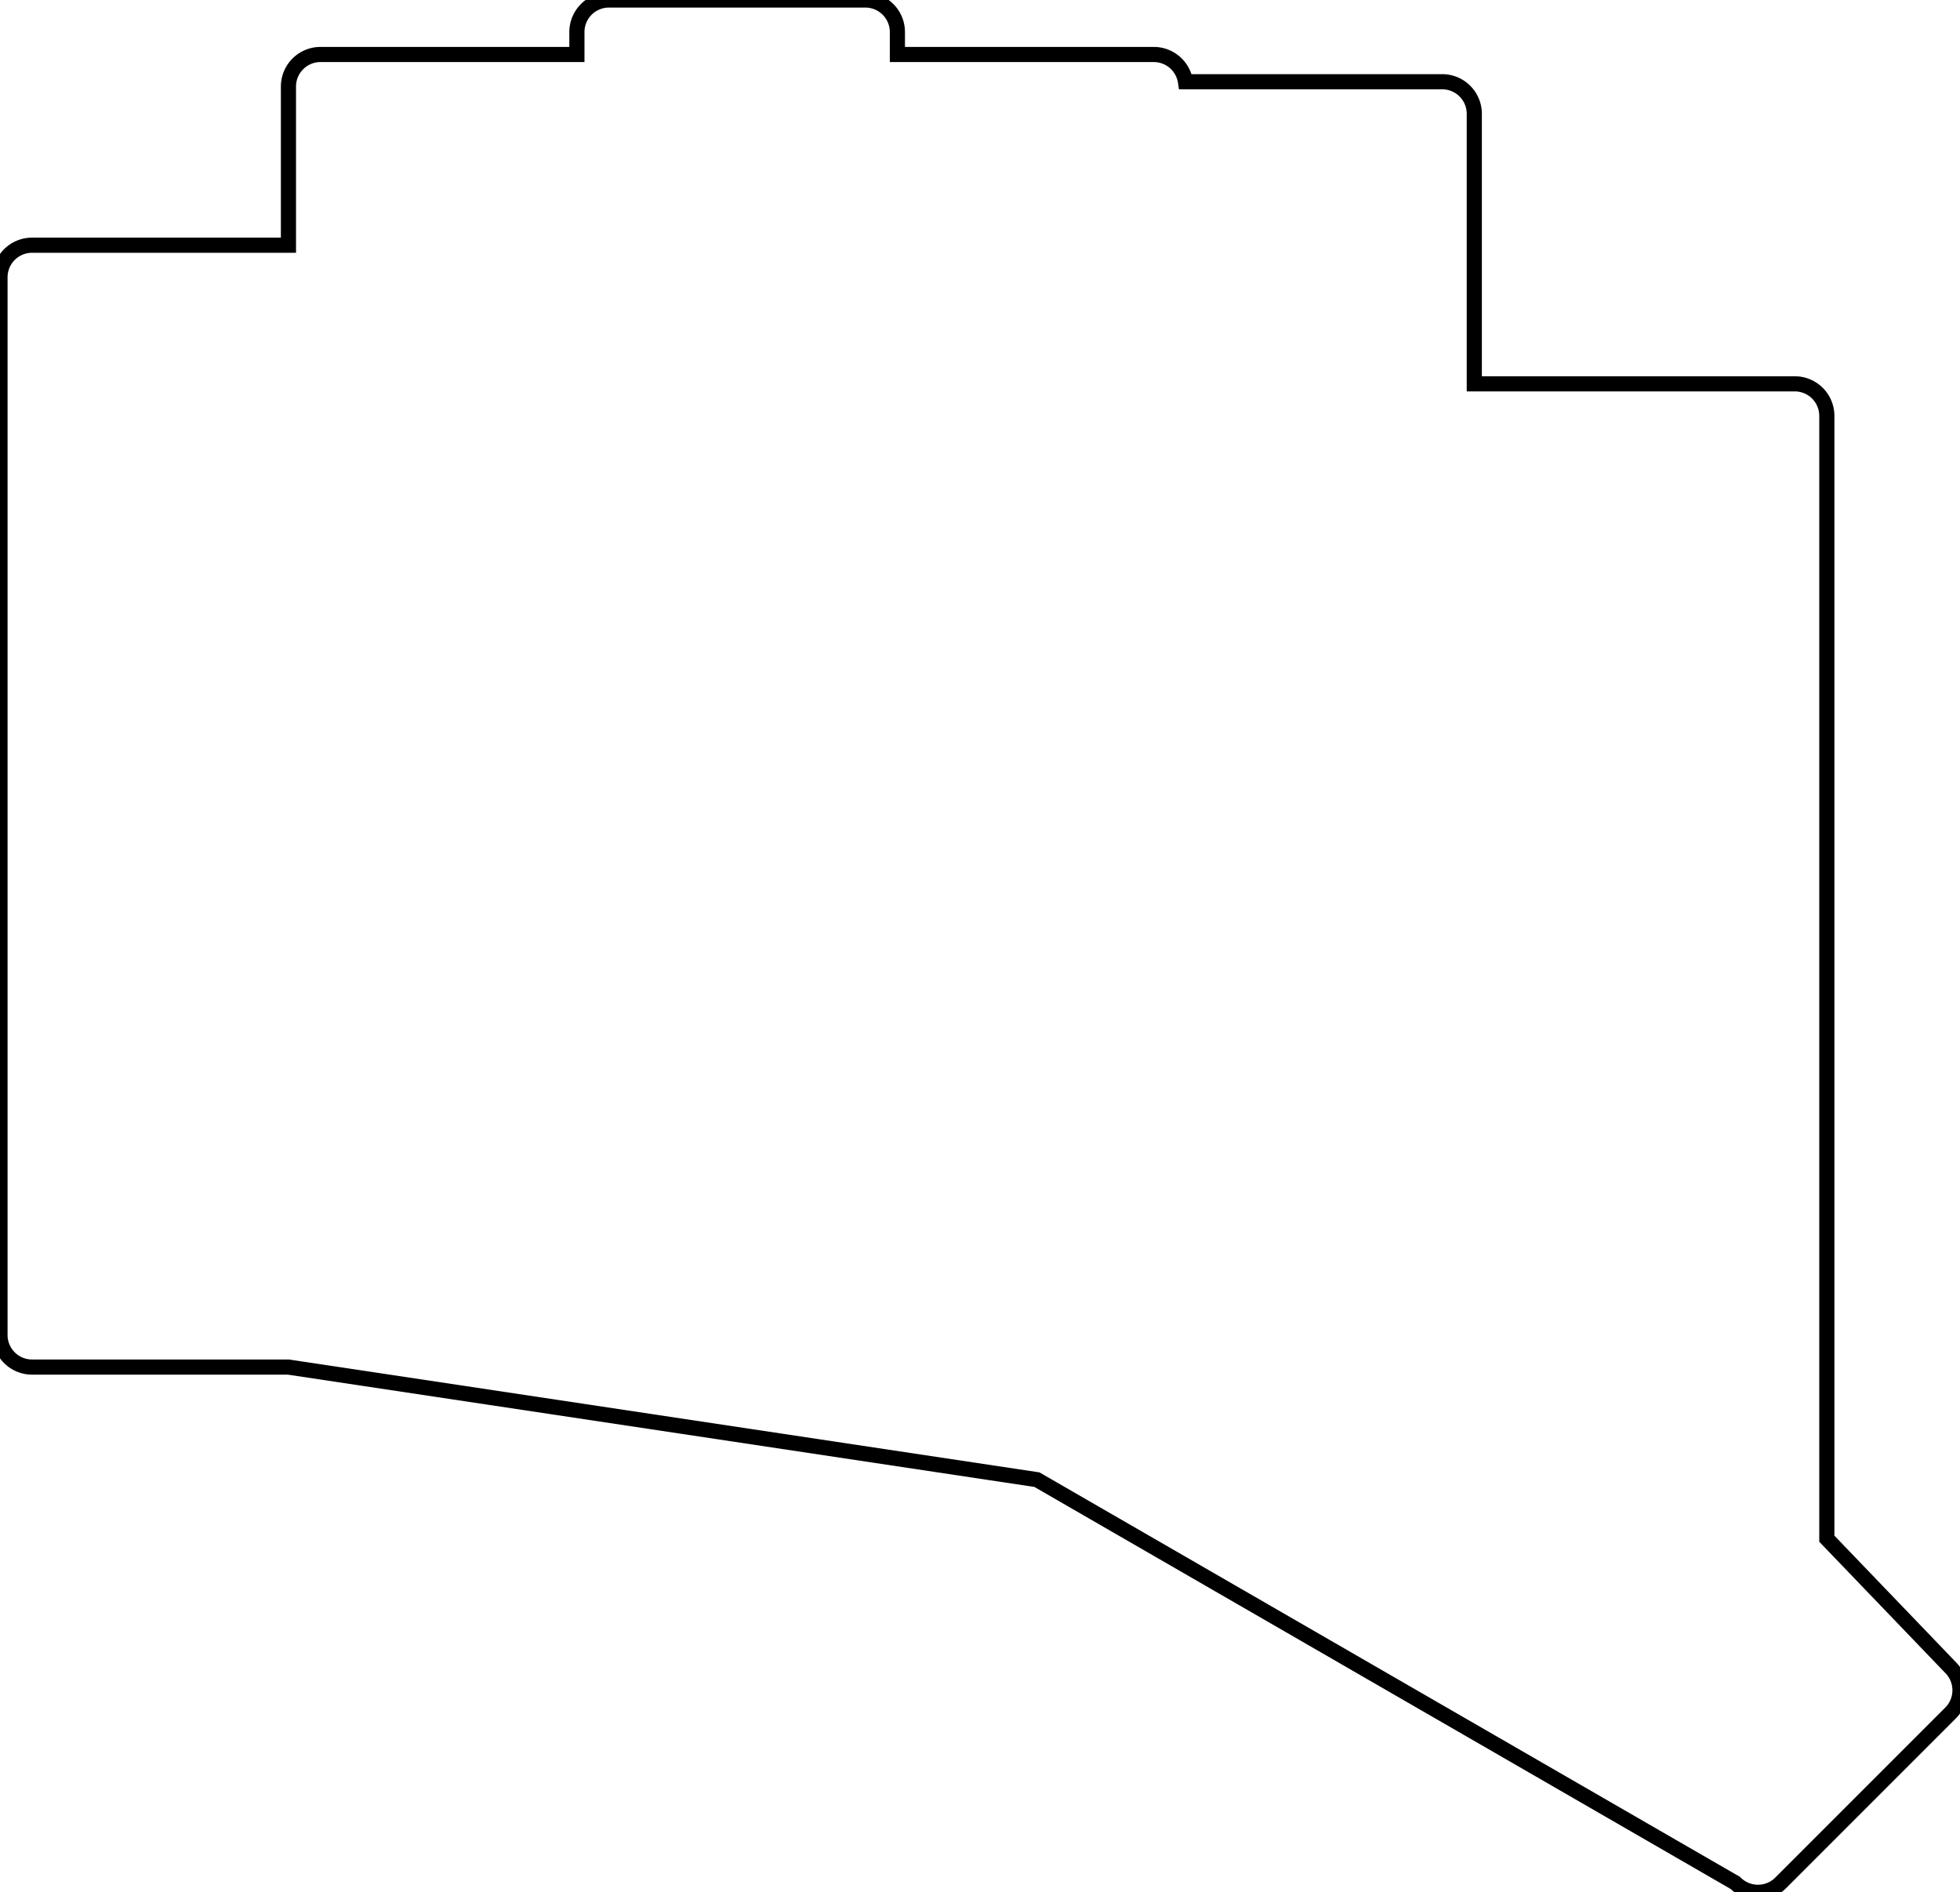 <svg width="122.31mm" height="118.072mm" viewBox="0 0 122.31 118.072" xmlns="http://www.w3.org/2000/svg"><g id="svgGroup" stroke-linecap="round" fill-rule="evenodd" font-size="9pt" stroke="#000" stroke-width="0.25mm" fill="none" style="stroke:#000;stroke-width:0.25mm;fill:none"><path d="M 2 85.3 L 18 85.3 L 64.707 92.325 L 108.289 117.487 A 2 2 0 0 0 111.117 117.487 L 121.724 106.88 A 2 2 0 0 0 121.724 104.052 L 114 96.009 L 114 25.95 A 2 2 0 0 0 112 23.95 L 92 23.95 L 92 7.1 A 2 2 0 0 0 90 5.1 L 74 5.1 A 2 2 0 0 0 73.977 5.1 A 2 2 0 0 0 72 3.4 L 56 3.4 L 56 2 A 2 2 0 0 0 54 0 L 38 0 A 2 2 0 0 0 36 2 L 36 3.4 L 20 3.4 A 2 2 0 0 0 18 5.4 L 18 15.3 L 2 15.3 A 2 2 0 0 0 0 17.3 L 0 83.3 A 2 2 0 0 0 2 85.3 Z" vector-effect="non-scaling-stroke"/></g></svg>